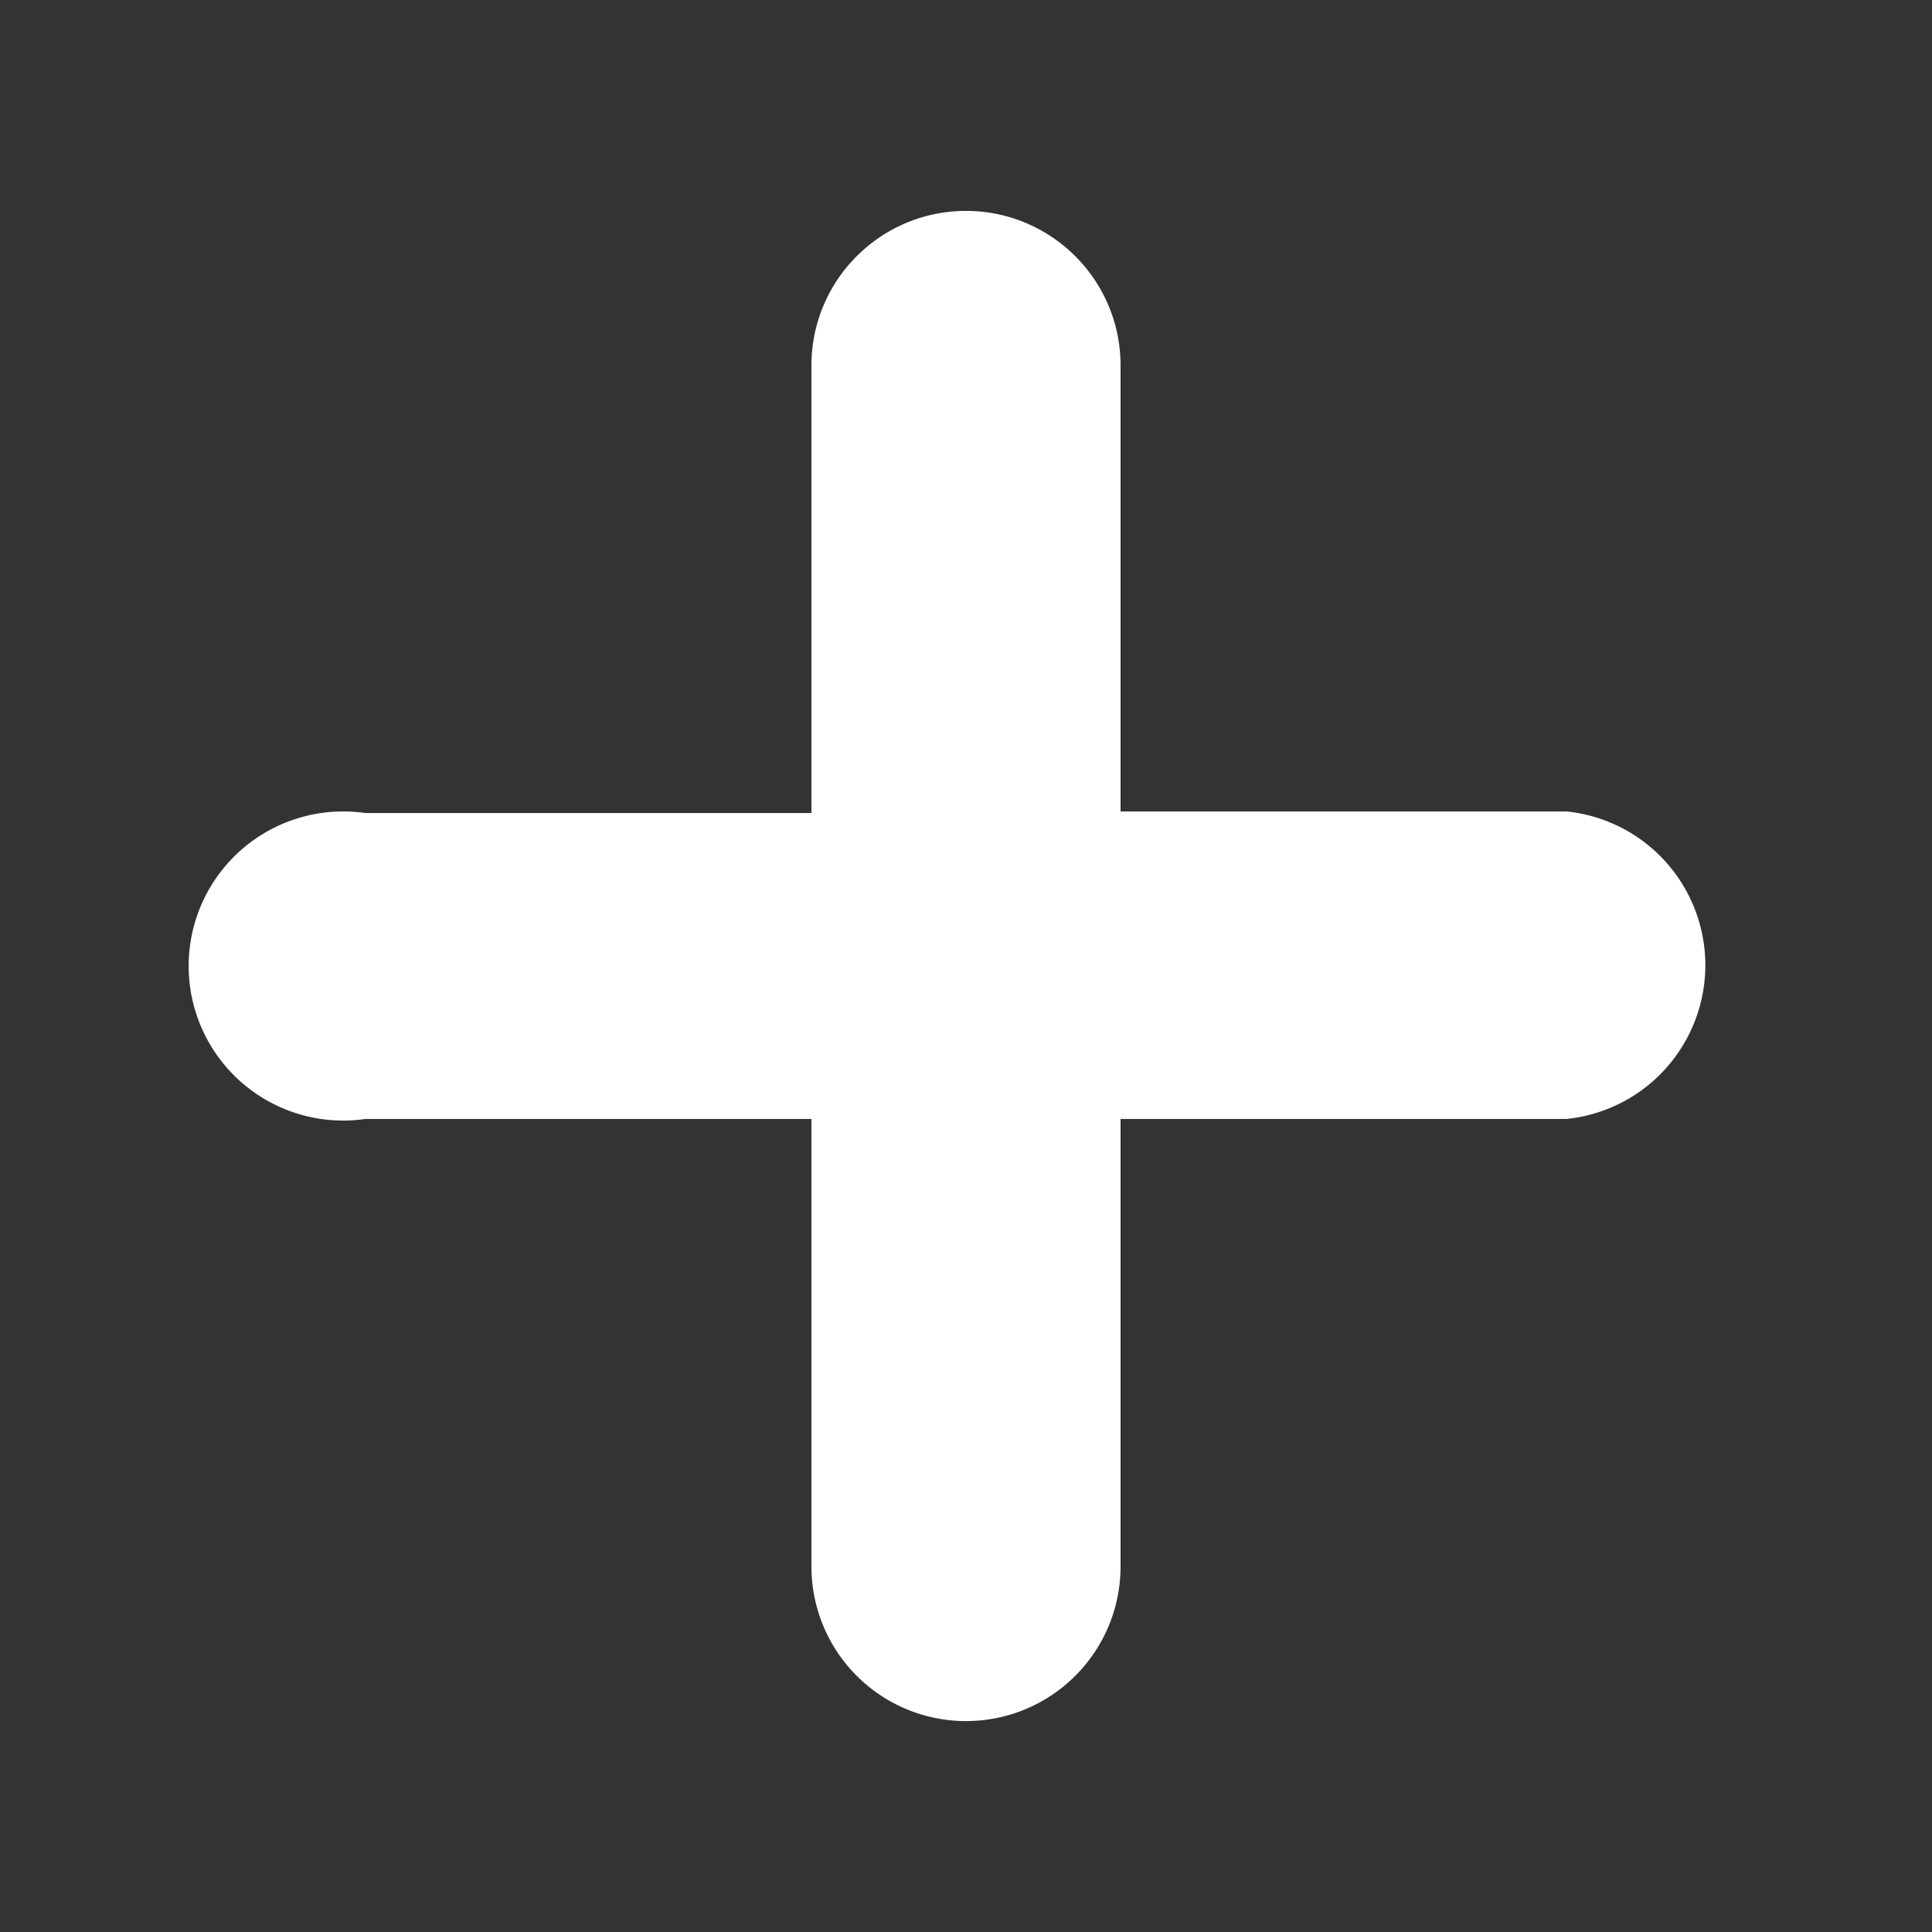 <svg xmlns="http://www.w3.org/2000/svg" xmlns:xlink="http://www.w3.org/1999/xlink" width="12" height="12" viewBox="0 0 12 12"><rect x="0" y="0" width="12" height="12" fill="#333333" stroke="none"/><defs><path id="awk3a" d="M899 1853.31c.53 0 .96.43.96.96v2.77h2.77a.96.96 0 0 1 0 1.91h-2.77v2.78a.96.96 0 1 1-1.92 0v-2.78h-2.77a.96.96 0 1 1 0-1.9h2.77v-2.78c0-.53.43-.96.96-.96z"/></defs><g><g transform="translate(-893 -1852)"><use fill="#fff" xlink:href="#awk3a"/></g></g></svg>